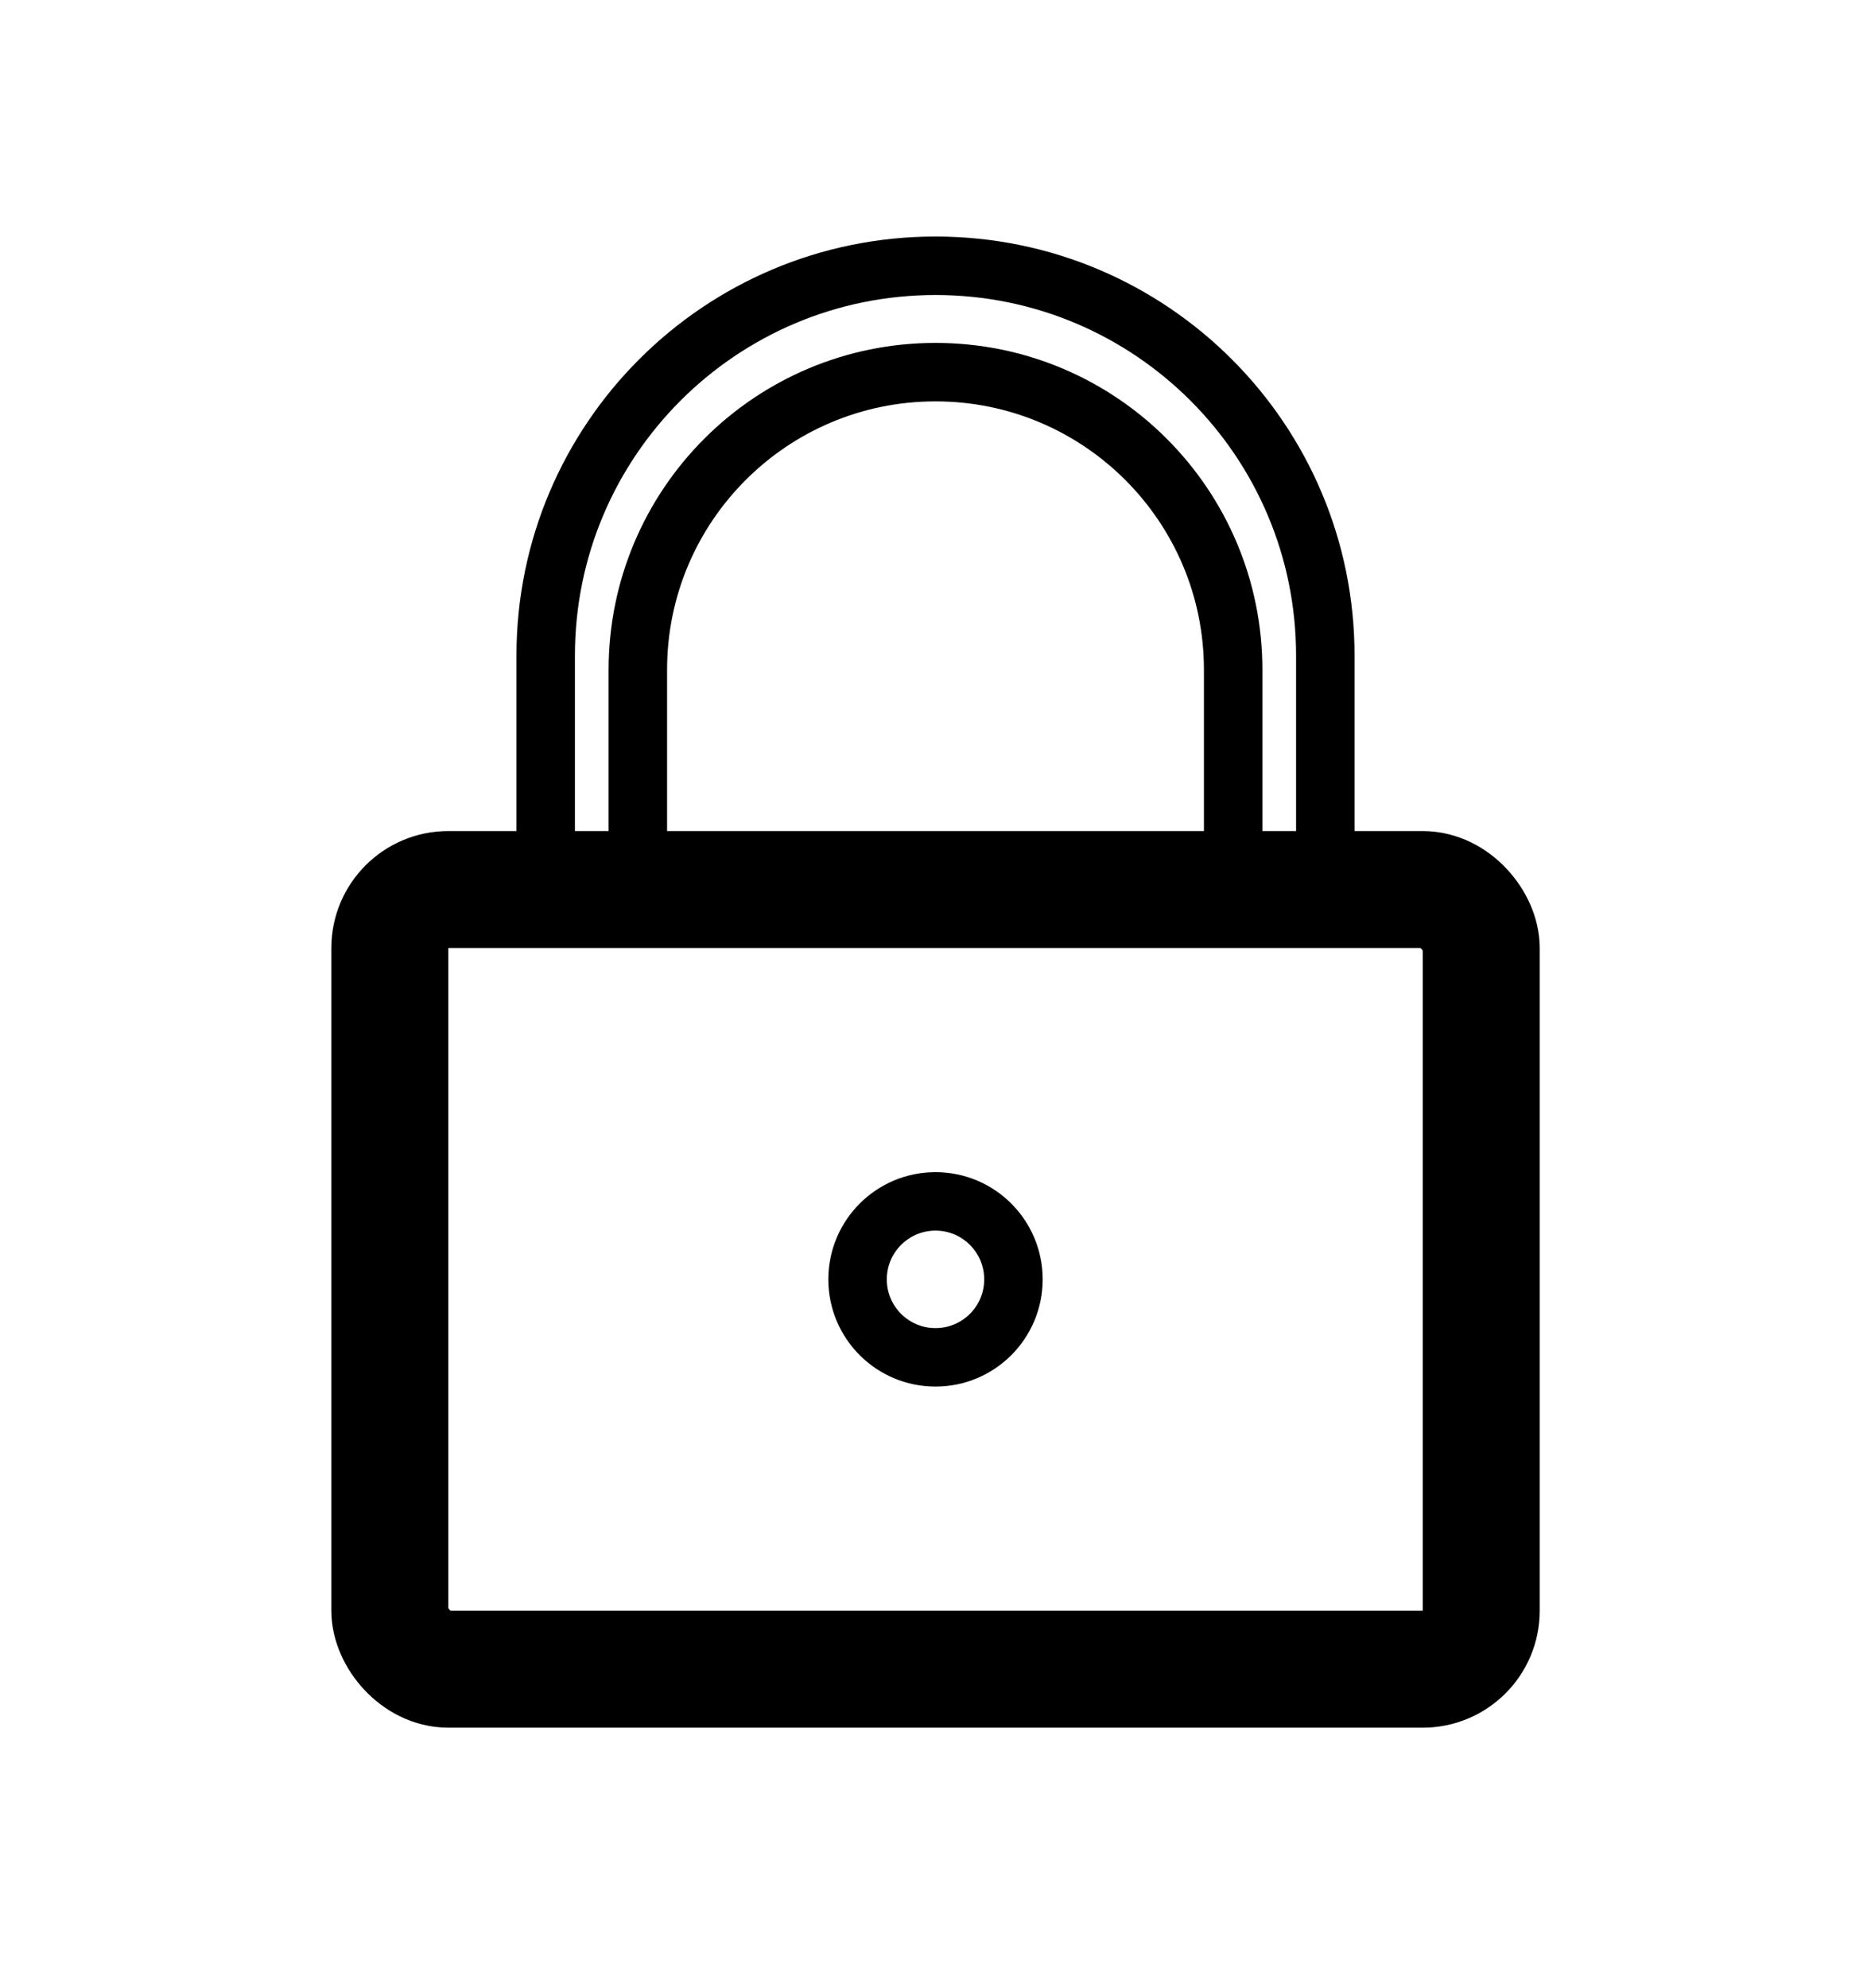 <svg width="32" height="34" viewBox="0 0 32 34" fill="none" xmlns="http://www.w3.org/2000/svg">
<rect x="6.667" y="15.212" width="18.667" height="13.333" rx="1" stroke="black" stroke-width="2" stroke-linecap="round" stroke-linejoin="round"/>
<path d="M9.333 11.212C9.333 7.53 12.318 4.545 16 4.545V4.545C19.682 4.545 22.667 7.53 22.667 11.212V15.212H9.333V11.212Z" stroke="black" stroke-linecap="round" stroke-linejoin="round"/>
<path fill-rule="evenodd" clip-rule="evenodd" d="M16 23.212C16.736 23.212 17.333 22.615 17.333 21.879C17.333 21.142 16.736 20.545 16 20.545C15.264 20.545 14.667 21.142 14.667 21.879C14.667 22.615 15.264 23.212 16 23.212Z" stroke="black"/>
<path d="M10.909 11.455C10.909 8.643 13.188 6.364 16 6.364V6.364C18.812 6.364 21.091 8.643 21.091 11.455V15.091H10.909V11.455Z" stroke="black" stroke-linecap="round" stroke-linejoin="round"/>
</svg>
